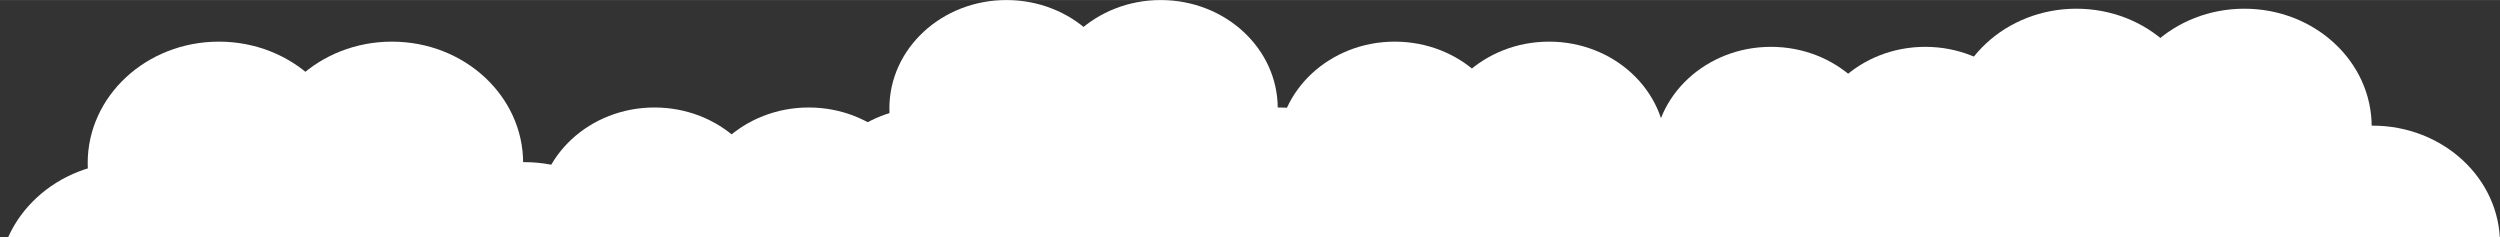 <svg xmlns="http://www.w3.org/2000/svg" xmlns:xlink="http://www.w3.org/1999/xlink" width="2560" height="243" viewBox="0 0 2561 243"><rect x="0" y="0" width="2561" height="243" fill="#333333" stroke="none"/><g fill="rgb(100%,100%,100%)"><path d="M2257.523 129.641c0 66.695-58.426 120.762-130.488 120.762s-130.469-54.066-130.469-120.762 58.41-120.766 130.469-120.766 130.488 54.066 130.488 120.766zm0 0"/><path d="M2429.551 129.641c0 66.695-58.41 120.762-130.469 120.762s-130.473-54.066-130.473-120.762S2227.02 8.875 2299.082 8.875s130.469 54.066 130.469 120.766zm0 0"/><path d="M2352.242 295.809c0 66.695-58.43 120.762-130.488 120.762s-130.473-54.066-130.473-120.762 58.41-120.762 130.473-120.762 130.488 54.066 130.488 120.762zm0 0"/><path d="M2168.609 249.434c0 66.699-58.426 120.766-130.488 120.766s-130.469-54.066-130.469-120.766 58.41-120.762 130.469-120.762 130.488 54.066 130.488 120.762zm0 0"/><path d="M2561 249.434c0 66.699-58.41 120.766-130.469 120.766s-130.488-54.066-130.488-120.766 58.426-120.762 130.488-120.762S2561 182.738 2561 249.434zm-626.922-90.547c0 61.281-53.676 110.957-119.879 110.957-66.215 0-119.887-49.676-119.887-110.957s53.672-110.953 119.887-110.953 119.879 49.676 119.879 110.953zm0 0"/><path d="M2092.137 158.887c0 61.281-53.676 110.957-119.883 110.957s-119.879-49.676-119.879-110.957 53.676-110.953 119.879-110.953 119.883 49.676 119.883 110.953zm0 0"/><path d="M2021.09 311.563c0 61.281-53.656 110.957-119.883 110.957-66.203 0-119.879-49.676-119.879-110.957s53.676-110.953 119.879-110.953c66.227 0 119.883 49.676 119.883 110.953zm0 0"/><path d="M1852.375 268.957c0 61.277-53.676 110.953-119.879 110.953s-119.883-49.676-119.883-110.953S1666.289 158 1732.496 158s119.879 49.676 119.879 110.957zm360.531 0c0 61.277-53.676 110.953-119.879 110.953s-119.883-49.676-119.883-110.953S2026.82 158 2093.027 158s119.879 49.676 119.879 110.957zm-1062.054-158c0 61.277-53.672 110.953-119.883 110.953S911.09 172.234 911.09 110.957 964.762 0 1030.969 0s119.883 49.676 119.883 110.957zm0 0"/><path d="M1308.918 110.957c0 61.277-53.672 110.953-119.883 110.953s-119.879-49.676-119.879-110.953S1122.828 0 1189.035 0s119.883 49.676 119.883 110.957zm0 0"/><path d="M1237.875 263.633c0 61.277-53.672 110.953-119.879 110.953S998.117 324.91 998.117 263.633s53.672-110.957 119.879-110.957 119.879 49.676 119.879 110.957zm0 0"/><path d="M1069.156 221.023c0 61.277-53.676 110.957-119.883 110.957S829.394 282.3 829.394 221.023s53.672-110.957 119.879-110.957 119.883 49.68 119.883 110.957zm360.532 0c0 61.277-53.676 110.957-119.883 110.957s-119.883-49.68-119.883-110.957 53.676-110.957 119.883-110.957 119.883 49.68 119.883 110.957zm-639.368 0c0 61.277-53.672 110.957-119.879 110.957S550.558 282.3 550.558 221.023s53.672-110.957 119.883-110.957 119.879 49.68 119.879 110.957zm0 0"/><path d="M948.387 221.023c0 61.277-53.672 110.957-119.883 110.957s-119.879-49.68-119.879-110.957 53.672-110.957 119.879-110.957 119.883 49.68 119.883 110.957zm0 0"/><use xlink:href="#B"/><path d="M708.625 331.09c0 61.281-53.672 110.957-119.879 110.957S468.863 392.371 468.863 331.09s53.672-110.953 119.883-110.953 119.879 49.676 119.879 110.953zm360.531 0c0 61.281-53.676 110.957-119.883 110.957S829.395 392.371 829.395 331.09s53.672-110.953 119.879-110.953 119.883 49.676 119.883 110.953zM358.672 167.023c0 68.711-60.184 124.414-134.422 124.414S89.828 235.734 89.828 167.023 150.012 42.609 224.25 42.609s134.422 55.703 134.422 124.414zm0 0"/><path d="M535.91 167.023c0 68.711-60.184 124.414-134.422 124.414s-134.422-55.703-134.422-124.414S327.25 42.609 401.488 42.609 535.91 98.313 535.91 167.023zm0 0"/><path d="M456.254 338.219c0 68.711-60.184 124.414-134.426 124.414S187.406 406.93 187.406 338.219s60.184-124.418 134.422-124.418 134.426 55.703 134.426 124.418zm0 0"/><path d="M267.066 290.441c0 68.711-60.184 124.414-134.422 124.414S-1.781 359.152-1.781 290.441s60.184-124.414 134.426-124.414 134.422 55.699 134.422 124.414zm404.262 0c0 68.711-60.184 124.414-134.422 124.414s-134.422-55.703-134.422-124.414 60.184-124.414 134.422-124.414 134.422 55.699 134.422 124.414zm877.348-136.879c0 61.281-53.672 110.953-119.879 110.953s-119.879-49.672-119.879-110.953 53.672-110.953 119.879-110.953 119.879 49.676 119.879 110.953zm0 0"/><path d="M1706.742 153.563c0 61.281-53.672 110.953-119.879 110.953s-119.883-49.672-119.883-110.953 53.672-110.953 119.883-110.953 119.879 49.676 119.879 110.953zm0 0"/><use xlink:href="#B" x="758.355" y="-67.461"/><path d="M1466.98 263.633c0 61.277-53.672 110.953-119.879 110.953s-119.883-49.676-119.883-110.953 53.676-110.957 119.883-110.957 119.879 49.676 119.879 110.957zm360.532 0c0 61.277-53.672 110.953-119.883 110.953S1587.75 324.91 1587.75 263.633s53.672-110.957 119.879-110.957 119.883 49.676 119.883 110.957zm0 0"/></g><defs ><path id="B" d="M877.348 373.699c0 61.277-53.672 110.953-119.883 110.953s-119.879-49.676-119.879-110.953 53.672-110.957 119.879-110.957 119.883 49.676 119.883 110.957zm0 0"/></defs></svg>